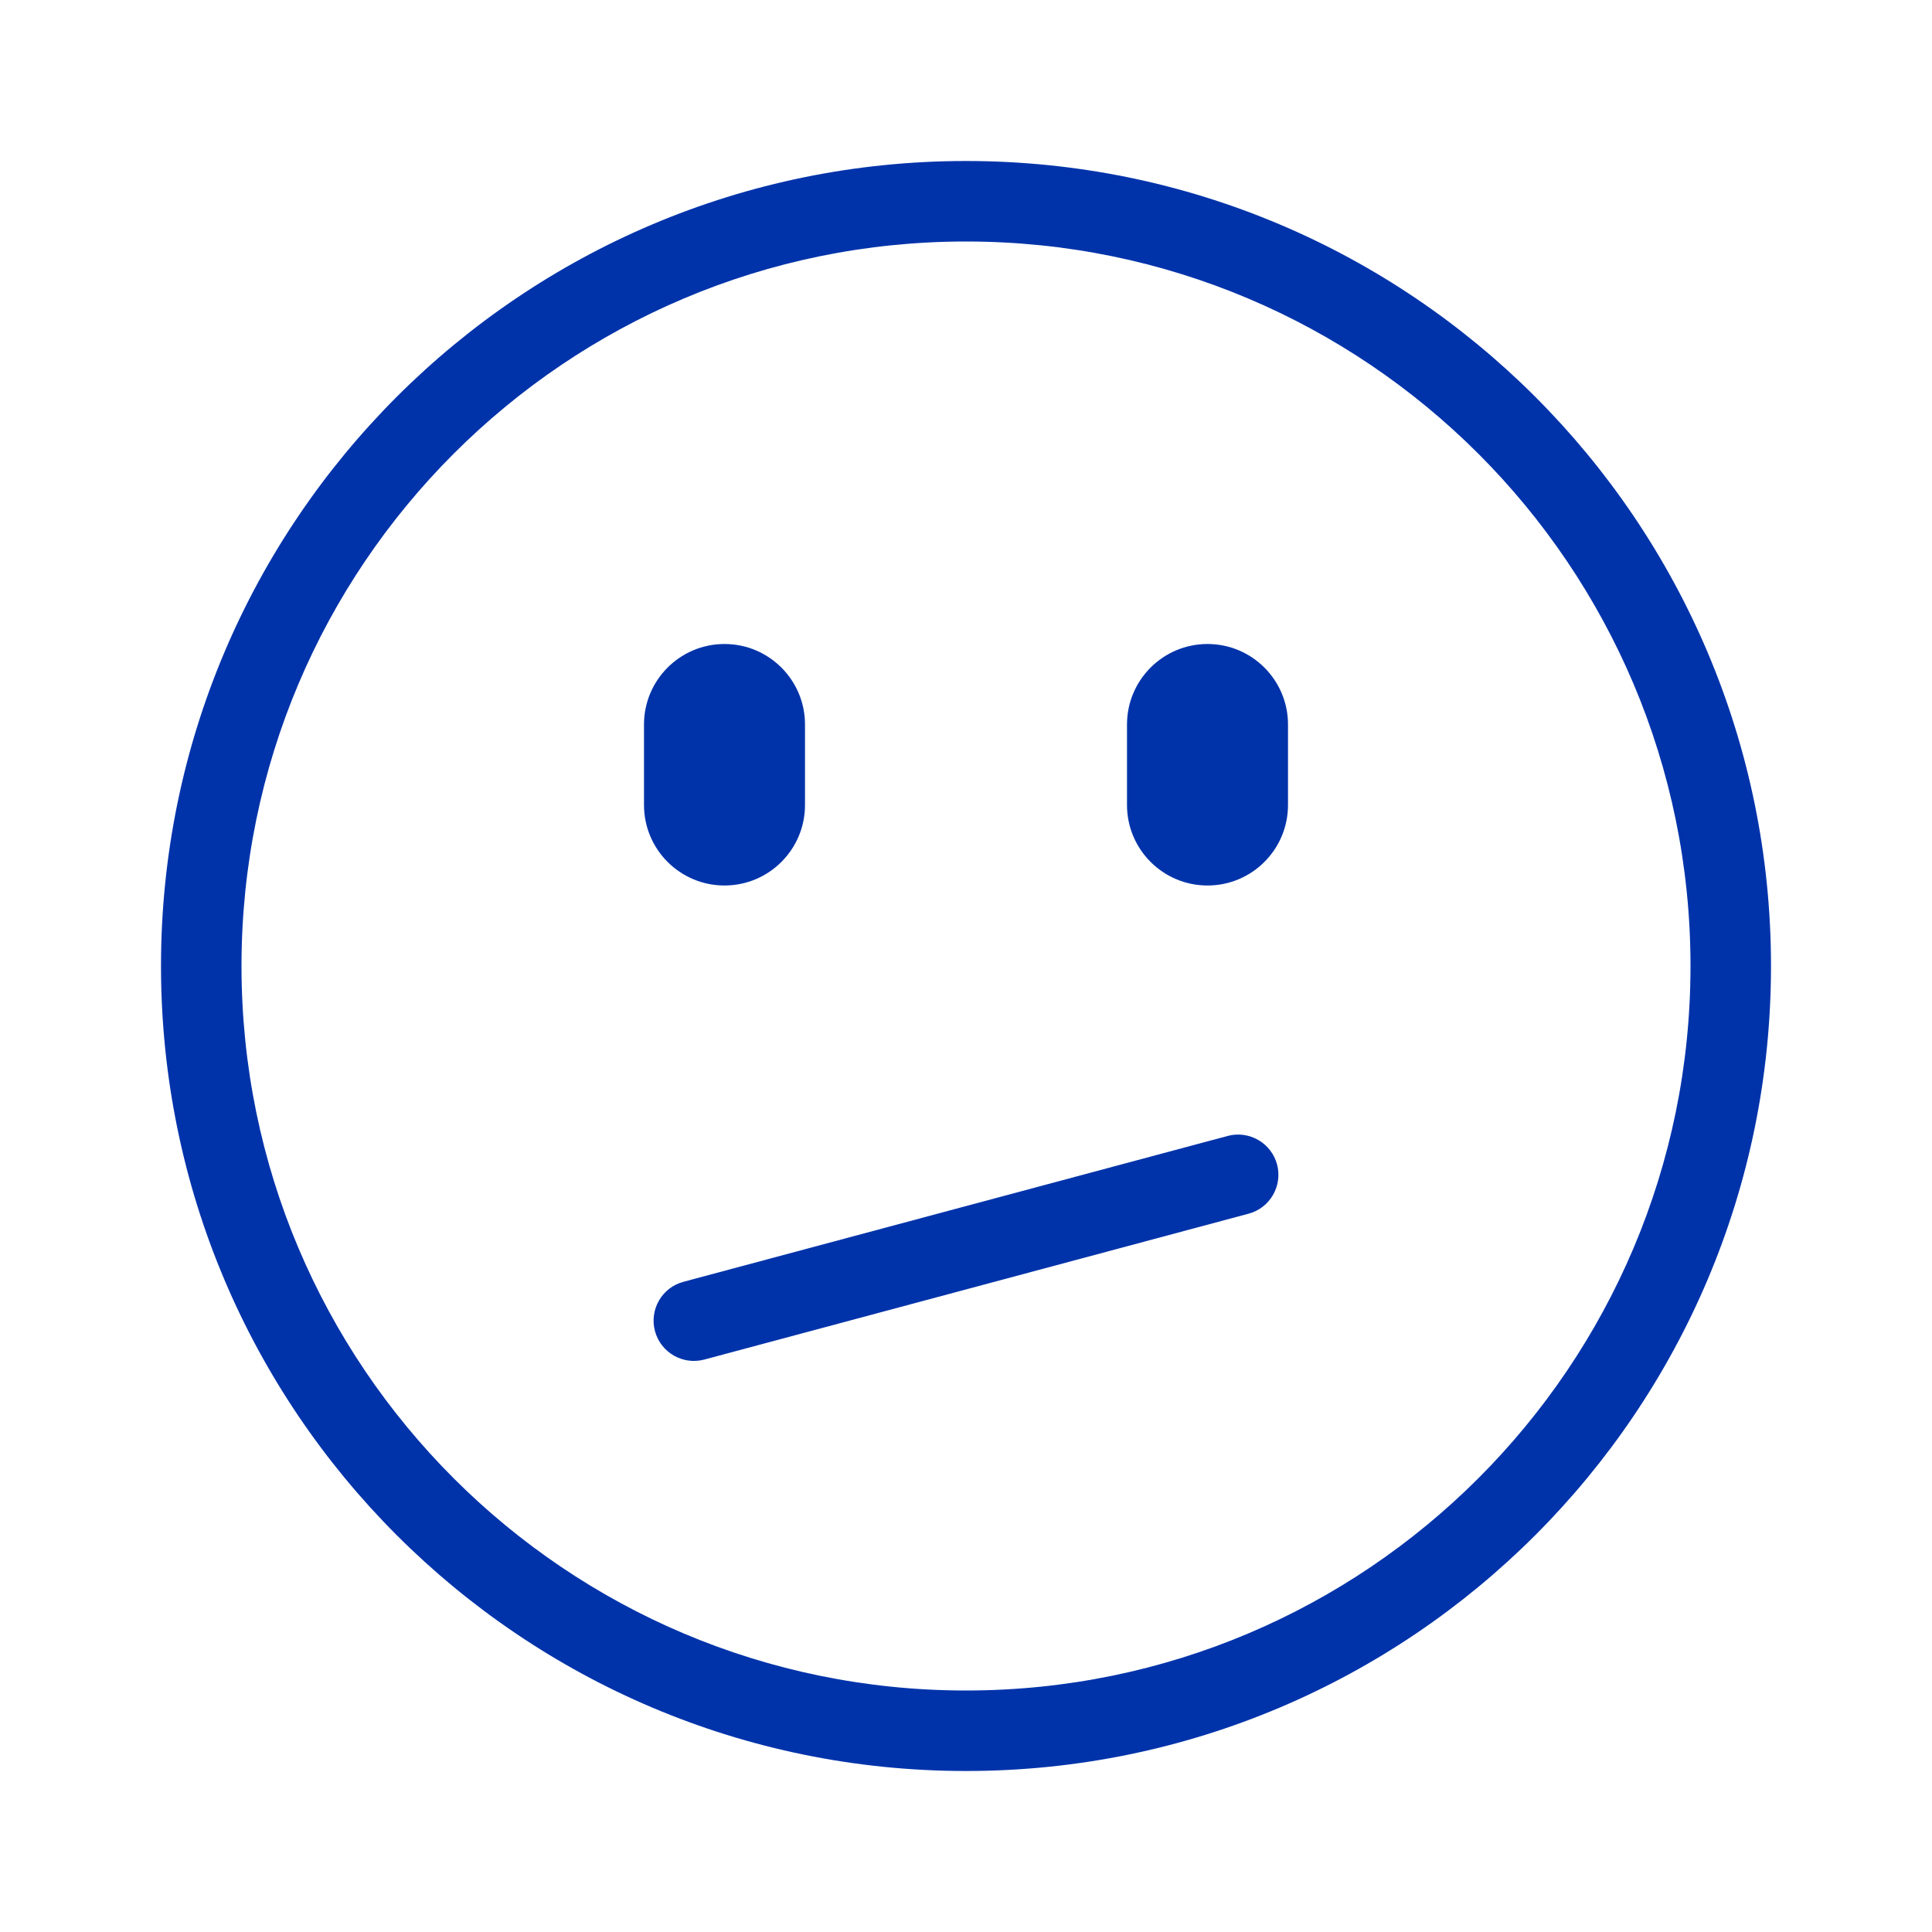 <svg width="24" height="24" viewBox="0 0 24 24" fill="none" xmlns="http://www.w3.org/2000/svg">
<path d="M9 8C8.448 8 8 8.448 8 9V10C8 10.552 8.448 11 9 11C9.552 11 10 10.552 10 10V9C10 8.448 9.552 8 9 8Z" fill="#0033AA"/>
<path d="M8.136 16.535C8.065 16.268 8.223 15.994 8.49 15.923L15.251 14.111C15.518 14.04 15.792 14.198 15.864 14.465C15.935 14.731 15.777 15.006 15.51 15.077L8.749 16.889C8.482 16.96 8.208 16.802 8.136 16.535Z" fill="#0033AA"/>
<path d="M15 8C14.448 8 14 8.448 14 9V10C14 10.552 14.448 11 15 11C15.552 11 16 10.552 16 10V9C16 8.448 15.552 8 15 8Z" fill="#0033AA"/>
<path fill-rule="evenodd" clip-rule="evenodd" d="M12 2C6.477 2 2 6.477 2 12C2 17.523 6.477 22 12 22C17.523 22 22 17.523 22 12C22 6.477 17.523 2 12 2ZM3 12C3 7.029 7.029 3 12 3C16.971 3 21 7.029 21 12C21 16.971 16.971 21 12 21C7.029 21 3 16.971 3 12Z" fill="#0033AA"/>
</svg>
